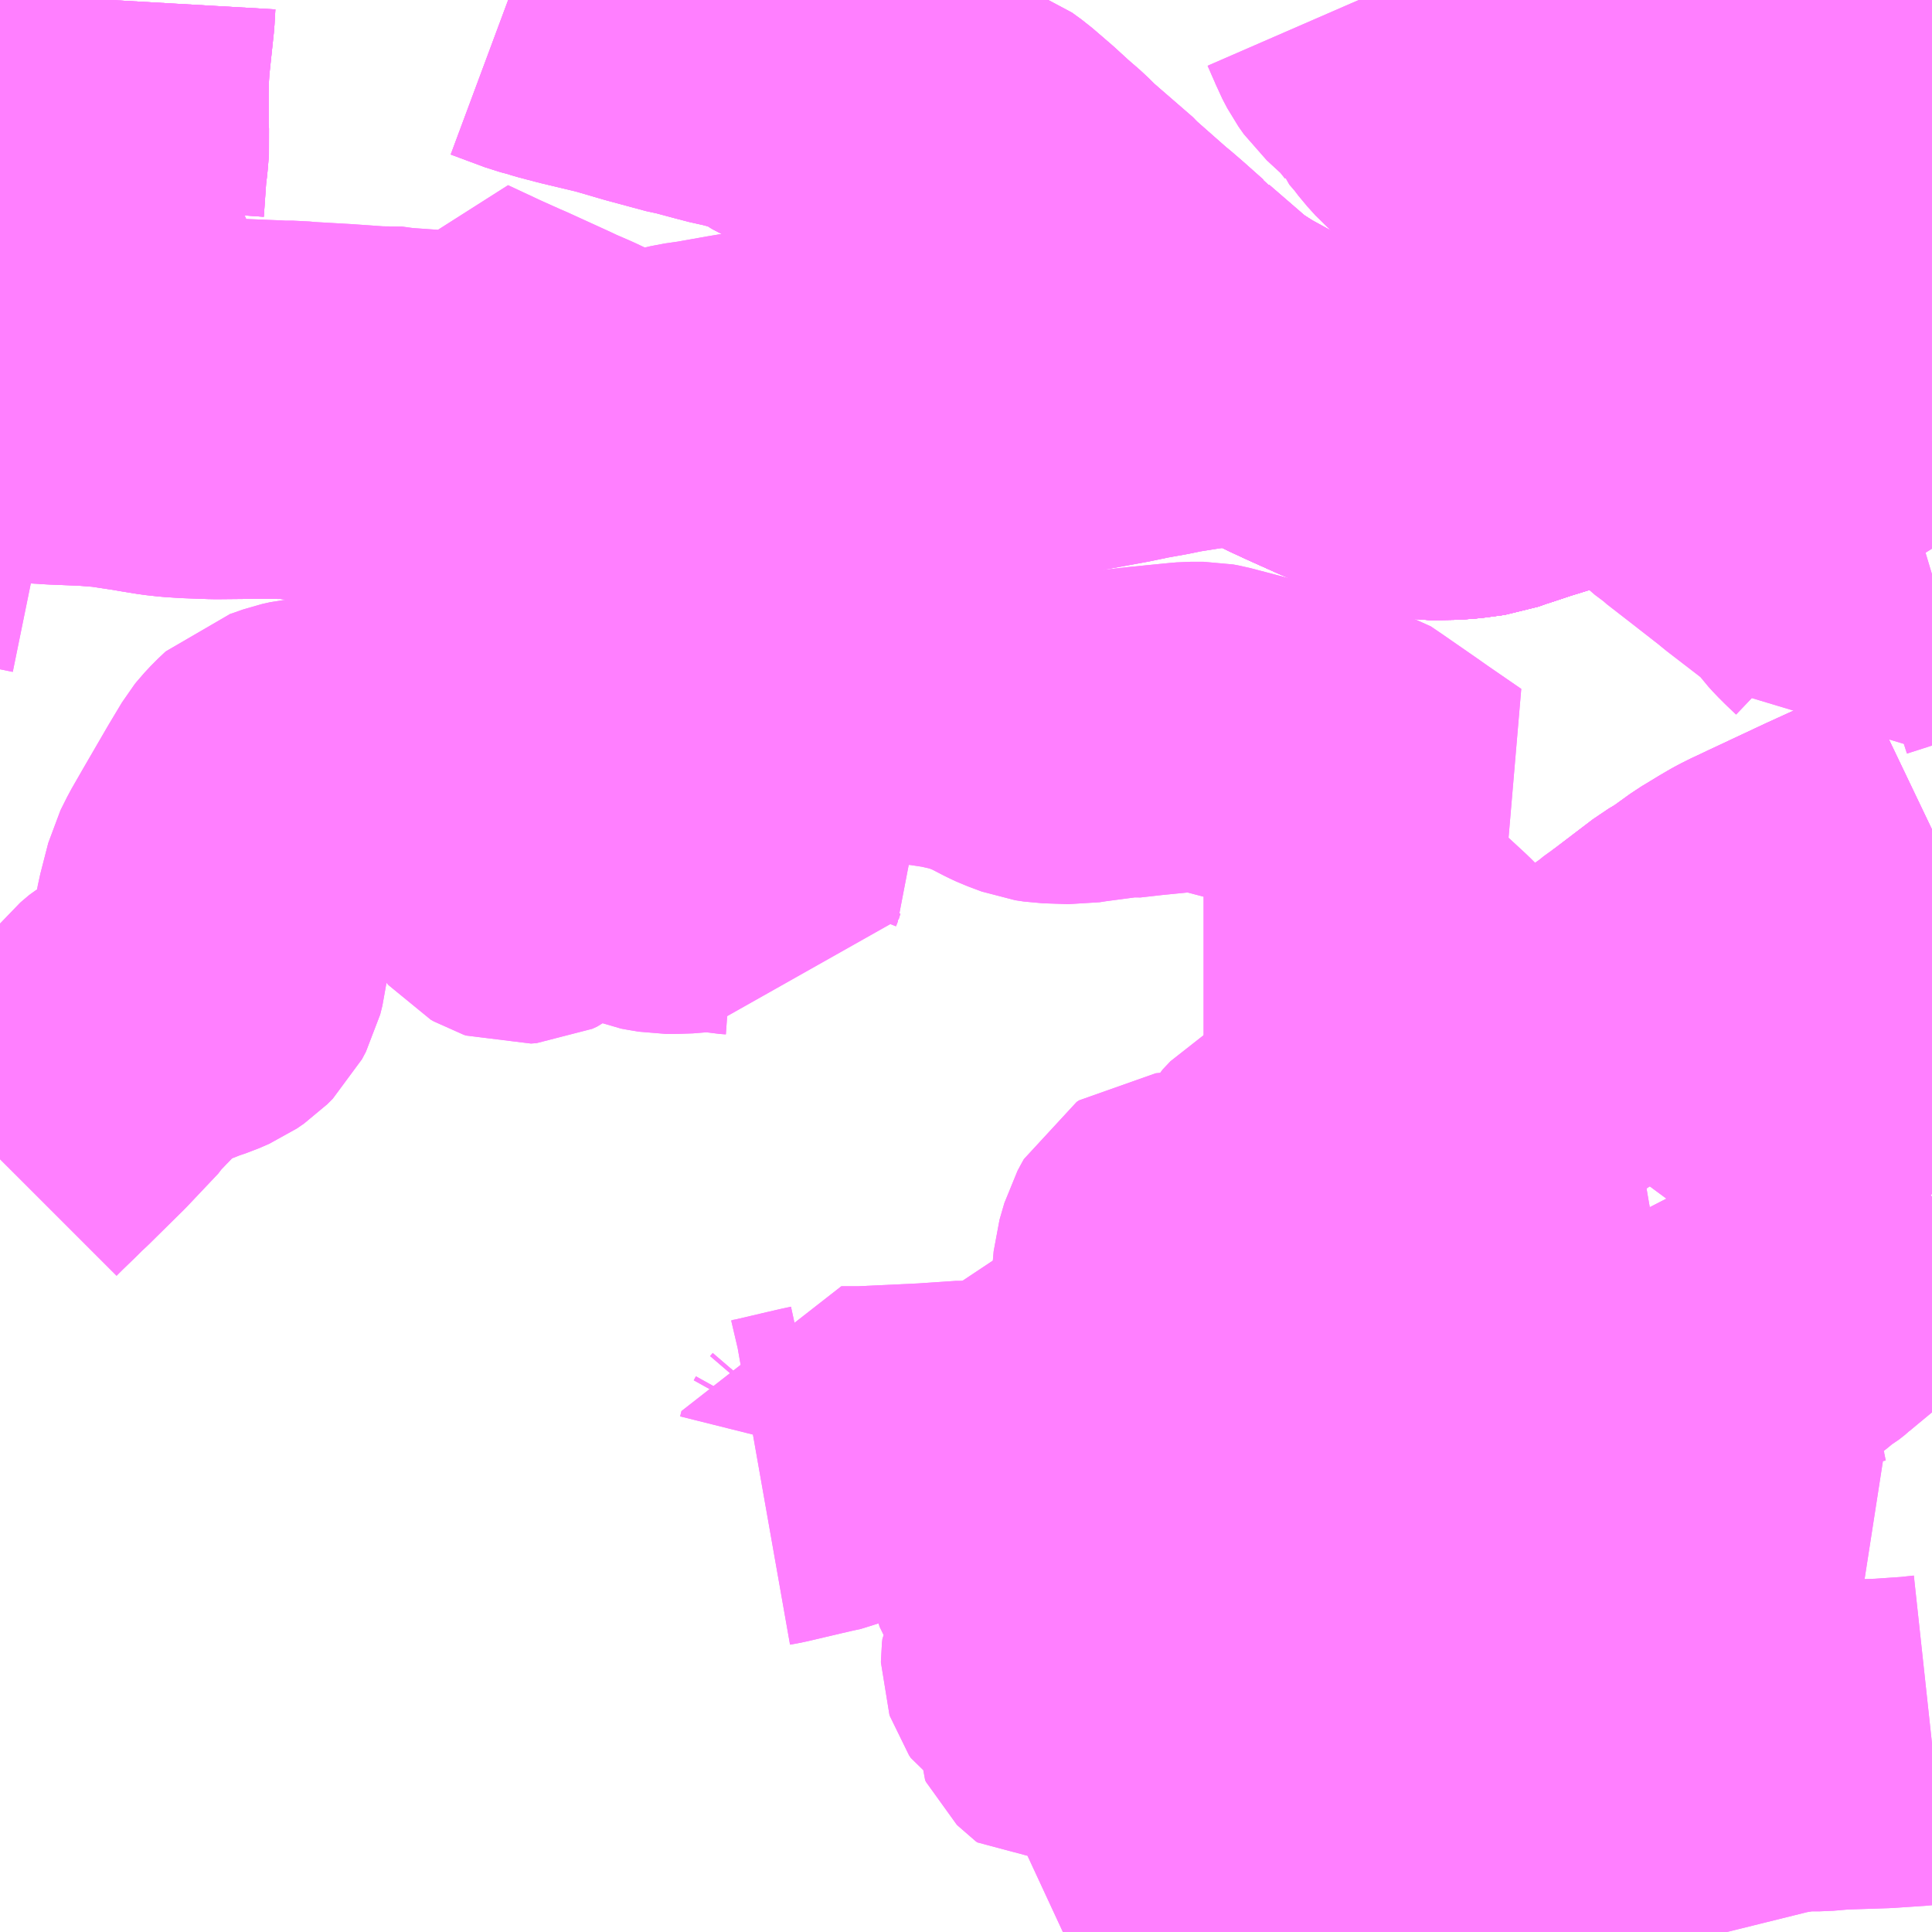 <?xml version="1.0" encoding="UTF-8"?>
<svg  xmlns="http://www.w3.org/2000/svg" xmlns:xlink="http://www.w3.org/1999/xlink" xmlns:go="http://purl.org/svgmap/profile" property="N07_001,N07_002,N07_003,N07_004,N07_005,N07_006,N07_007" viewBox="13895.508 -3634.277 4.395 4.395" go:dataArea="13895.5078125 -3634.27734375 4.39453125 4.39453125" >
<globalCoordinateSystem srsName="http://purl.org/crs/84" transform="matrix(100.0,0.0,0.0,-100.0,0.0,0.0)" />
<defs>
 <g id="p0" >
  <circle cx="0.0" cy="0.0" r="3" stroke="green" stroke-width="0.75" vector-effect="non-scaling-stroke" />
 </g>
</defs>
<g fill="none" fill-rule="evenodd" stroke="#FF00FF" stroke-width="0.75" opacity="0.5" vector-effect="non-scaling-stroke" stroke-linejoin="bevel" >
<path content="1,日本中央バス（株）,シルクライナー,5.0,5.0,5.0," xlink:title="1" d="M13899.902,-3633.475L13899.897,-3633.475L13899.845,-3633.475L13899.803,-3633.475L13899.754,-3633.475L13899.73,-3633.473L13899.682,-3633.475L13899.64,-3633.475L13899.531,-3633.473L13899.519,-3633.473L13899.508,-3633.473L13899.487,-3633.464L13899.454,-3633.456L13899.444,-3633.448L13899.407,-3633.434L13899.332,-3633.405L13899.318,-3633.4L13899.259,-3633.378L13899.239,-3633.371L13899.214,-3633.361L13899.193,-3633.355L13899.161,-3633.345L13899.146,-3633.339L13899.142,-3633.337L13899.127,-3633.331L13899.11,-3633.323L13899.093,-3633.318L13899.09,-3633.317L13899.08,-3633.314L13899.072,-3633.311L13899.068,-3633.31L13899.065,-3633.309L13899.061,-3633.308L13899.048,-3633.304L13898.967,-3633.279L13898.925,-3633.265L13898.906,-3633.259L13898.881,-3633.25L13898.837,-3633.244L13898.811,-3633.242L13898.757,-3633.241L13898.751,-3633.242L13898.709,-3633.254L13898.702,-3633.256L13898.622,-3633.29L13898.592,-3633.305L13898.57,-3633.314L13898.501,-3633.345L13898.46,-3633.364L13898.437,-3633.376L13898.403,-3633.391L13898.381,-3633.398L13898.359,-3633.402L13898.332,-3633.405L13898.278,-3633.406L13898.236,-3633.402L13898.192,-3633.395L13898.173,-3633.392L13898.139,-3633.385L13898.094,-3633.377L13898.051,-3633.368L13897.817,-3633.325L13897.807,-3633.324L13897.806,-3633.324L13897.798,-3633.322L13897.786,-3633.322L13897.751,-3633.315L13897.71,-3633.311L13897.647,-3633.307L13897.62,-3633.306L13897.57,-3633.303L13897.428,-3633.298L13897.396,-3633.292L13897.387,-3633.291L13897.305,-3633.287L13897.284,-3633.286L13897.265,-3633.284L13897.161,-3633.278L13897.157,-3633.278L13897.026,-3633.272L13896.973,-3633.267L13896.962,-3633.266L13896.758,-3633.256L13896.687,-3633.257L13896.64,-3633.254L13896.575,-3633.254L13896.552,-3633.249L13896.549,-3633.249L13896.532,-3633.251L13896.51,-3633.252L13896.49,-3633.253L13896.421,-3633.254L13896.37,-3633.258L13896.31,-3633.267L13896.251,-3633.277L13896.212,-3633.284L13896.173,-3633.289L13896.11,-3633.29L13896.008,-3633.289L13895.995,-3633.289L13895.939,-3633.291L13895.908,-3633.293L13895.881,-3633.296L13895.875,-3633.297L13895.844,-3633.302L13895.827,-3633.305L13895.794,-3633.31L13895.761,-3633.315L13895.71,-3633.319L13895.636,-3633.322L13895.617,-3633.323L13895.614,-3633.323L13895.594,-3633.325L13895.589,-3633.325L13895.563,-3633.329L13895.508,-3633.337"/>
<path content="1,群馬バス（株）,003,9.5,3.5,3.5," xlink:title="1" d="M13899.902,-3633.973L13899.902,-3633.973L13899.891,-3633.977L13899.881,-3633.98L13899.87,-3633.982L13899.819,-3633.998L13899.805,-3634.002L13899.79,-3634.007L13899.767,-3634.013L13899.748,-3634.018L13899.738,-3634.021L13899.727,-3634.019L13899.682,-3634.03L13899.654,-3634.034L13899.525,-3634.07L13899.469,-3634.087L13899.297,-3634.138L13899.25,-3634.152L13899.226,-3634.159L13899.21,-3634.164L13899.177,-3634.175L13899.16,-3634.179L13899.003,-3634.223L13898.896,-3634.257L13898.852,-3634.27L13898.829,-3634.277"/>
<path content="1,群馬バス（株）,004,1.0,0.0,0.0," xlink:title="1" d="M13899.902,-3633.973L13899.902,-3633.973L13899.891,-3633.977L13899.881,-3633.98L13899.87,-3633.982L13899.819,-3633.998L13899.805,-3634.002L13899.79,-3634.007L13899.767,-3634.013L13899.748,-3634.018L13899.738,-3634.021L13899.727,-3634.019L13899.682,-3634.03L13899.654,-3634.034L13899.525,-3634.07L13899.469,-3634.087L13899.297,-3634.138L13899.25,-3634.152L13899.226,-3634.159L13899.21,-3634.164L13899.177,-3634.175L13899.16,-3634.179L13899.003,-3634.223L13898.896,-3634.257L13898.852,-3634.27L13898.829,-3634.277"/>
<path content="1,群馬バス（株）,014,11.5,5.5,5.5," xlink:title="1" d="M13899.902,-3633.973L13899.902,-3633.973L13899.891,-3633.977L13899.881,-3633.98L13899.87,-3633.982L13899.819,-3633.998L13899.805,-3634.002L13899.79,-3634.007L13899.767,-3634.013L13899.748,-3634.018L13899.738,-3634.021L13899.727,-3634.019L13899.682,-3634.03L13899.654,-3634.034L13899.525,-3634.07L13899.469,-3634.087L13899.297,-3634.138L13899.25,-3634.152L13899.226,-3634.159L13899.21,-3634.164L13899.177,-3634.175L13899.16,-3634.179L13899.003,-3634.223L13898.896,-3634.257L13898.852,-3634.27L13898.829,-3634.277"/>
<path content="1,群馬バス（株）,015,9.0,8.5,8.5," xlink:title="1" d="M13899.902,-3633.973L13899.902,-3633.973L13899.891,-3633.977L13899.881,-3633.98L13899.87,-3633.982L13899.819,-3633.998L13899.805,-3634.002L13899.79,-3634.007L13899.767,-3634.013L13899.748,-3634.018L13899.738,-3634.021L13899.727,-3634.019L13899.682,-3634.03L13899.654,-3634.034L13899.525,-3634.07L13899.469,-3634.087L13899.297,-3634.138L13899.25,-3634.152L13899.226,-3634.159L13899.21,-3634.164L13899.177,-3634.175L13899.16,-3634.179L13899.003,-3634.223L13898.896,-3634.257L13898.852,-3634.27L13898.829,-3634.277"/>
<path content="1,群馬バス（株）,016,20.0,15.0,15.0," xlink:title="1" d="M13899.902,-3633.475L13899.897,-3633.475L13899.845,-3633.475L13899.803,-3633.475L13899.754,-3633.475L13899.73,-3633.473L13899.682,-3633.475L13899.64,-3633.475L13899.531,-3633.473L13899.519,-3633.473L13899.508,-3633.473L13899.487,-3633.464L13899.454,-3633.456L13899.444,-3633.448L13899.407,-3633.434L13899.332,-3633.405L13899.318,-3633.4L13899.259,-3633.378L13899.239,-3633.371L13899.214,-3633.361L13899.193,-3633.355L13899.161,-3633.345L13899.146,-3633.339L13899.142,-3633.337L13899.127,-3633.331L13899.11,-3633.323L13899.093,-3633.318L13899.09,-3633.317L13899.08,-3633.314L13899.072,-3633.311L13899.068,-3633.31L13899.065,-3633.309L13899.061,-3633.308L13899.048,-3633.304L13898.967,-3633.279L13898.925,-3633.265L13898.906,-3633.259L13898.881,-3633.25L13898.837,-3633.244L13898.811,-3633.242L13898.757,-3633.241L13898.751,-3633.242L13898.709,-3633.254L13898.702,-3633.256L13898.622,-3633.29L13898.592,-3633.305L13898.57,-3633.314L13898.501,-3633.345L13898.46,-3633.364L13898.437,-3633.376L13898.411,-3633.392L13898.364,-3633.419L13898.302,-3633.453L13898.266,-3633.476L13898.246,-3633.49L13898.15,-3633.573L13898.144,-3633.58L13898.133,-3633.588L13898.124,-3633.596L13898.088,-3633.628L13898.066,-3633.647L13898.056,-3633.655L13897.98,-3633.722L13897.976,-3633.727L13897.878,-3633.812L13897.856,-3633.834L13897.826,-3633.86L13897.791,-3633.892L13897.748,-3633.929L13897.726,-3633.945L13897.704,-3633.953L13897.694,-3633.956L13897.673,-3633.961L13897.665,-3633.964L13897.622,-3633.973L13897.574,-3633.983L13897.543,-3633.987L13897.511,-3633.994L13897.496,-3634L13897.483,-3634.005L13897.444,-3634.022L13897.369,-3634.056L13897.322,-3634.077L13897.317,-3634.08L13897.301,-3634.091L13897.277,-3634.104L13897.253,-3634.114L13897.209,-3634.126L13897.186,-3634.132L13897.17,-3634.135L13897.143,-3634.142L13897.087,-3634.157L13897.075,-3634.159L13896.986,-3634.183L13896.914,-3634.204L13896.826,-3634.225L13896.784,-3634.236L13896.765,-3634.242L13896.742,-3634.248L13896.664,-3634.277"/>
<path content="1,群馬バス（株）,017,3.5,2.5,2.5," xlink:title="1" d="M13896.664,-3634.277L13896.742,-3634.248L13896.765,-3634.242L13896.784,-3634.236L13896.826,-3634.225L13896.914,-3634.204L13896.986,-3634.183L13897.075,-3634.159L13897.087,-3634.157L13897.143,-3634.142L13897.17,-3634.135L13897.186,-3634.132L13897.209,-3634.126L13897.253,-3634.114L13897.277,-3634.104L13897.301,-3634.091L13897.317,-3634.08L13897.322,-3634.077L13897.369,-3634.056L13897.444,-3634.022L13897.483,-3634.005L13897.496,-3634L13897.511,-3633.994L13897.543,-3633.987L13897.574,-3633.983L13897.622,-3633.973L13897.665,-3633.964L13897.673,-3633.961L13897.694,-3633.956L13897.704,-3633.953L13897.726,-3633.945L13897.748,-3633.929L13897.791,-3633.892L13897.826,-3633.86L13897.856,-3633.834L13897.878,-3633.812L13897.976,-3633.727L13897.98,-3633.722L13898.056,-3633.655L13898.066,-3633.647L13898.088,-3633.628L13898.124,-3633.596L13898.133,-3633.588L13898.144,-3633.58L13898.15,-3633.573L13898.246,-3633.49L13898.266,-3633.476L13898.302,-3633.453L13898.364,-3633.419L13898.411,-3633.392L13898.437,-3633.376L13898.46,-3633.364L13898.501,-3633.345L13898.57,-3633.314L13898.592,-3633.305L13898.622,-3633.29L13898.702,-3633.256L13898.709,-3633.254L13898.751,-3633.242L13898.757,-3633.241L13898.811,-3633.242L13898.837,-3633.244L13898.881,-3633.25L13898.906,-3633.259L13898.925,-3633.265L13898.967,-3633.279L13899.048,-3633.304L13899.061,-3633.308L13899.065,-3633.309L13899.068,-3633.31L13899.072,-3633.311L13899.08,-3633.314L13899.09,-3633.317L13899.093,-3633.318L13899.11,-3633.323L13899.127,-3633.331L13899.142,-3633.337L13899.146,-3633.339L13899.161,-3633.345L13899.193,-3633.355L13899.214,-3633.361L13899.239,-3633.371L13899.259,-3633.378L13899.318,-3633.4L13899.332,-3633.405L13899.407,-3633.434L13899.444,-3633.448L13899.454,-3633.456L13899.487,-3633.464L13899.508,-3633.473L13899.519,-3633.473L13899.531,-3633.473L13899.64,-3633.475L13899.682,-3633.475L13899.73,-3633.473L13899.754,-3633.475L13899.803,-3633.475L13899.845,-3633.475L13899.897,-3633.475L13899.902,-3633.475"/>
<path content="1,群馬バス（株）,018,0.5,0.0,0.0," xlink:title="1" d="M13896.664,-3634.277L13896.742,-3634.248L13896.765,-3634.242L13896.784,-3634.236L13896.826,-3634.225L13896.914,-3634.204L13896.986,-3634.183L13897.075,-3634.159L13897.087,-3634.157L13897.143,-3634.142L13897.17,-3634.135L13897.186,-3634.132L13897.209,-3634.126L13897.253,-3634.114L13897.277,-3634.104L13897.301,-3634.091L13897.317,-3634.08L13897.322,-3634.077L13897.369,-3634.056L13897.444,-3634.022L13897.483,-3634.005L13897.496,-3634L13897.511,-3633.994L13897.543,-3633.987L13897.574,-3633.983L13897.622,-3633.973L13897.665,-3633.964L13897.673,-3633.961L13897.694,-3633.956L13897.704,-3633.953L13897.726,-3633.945L13897.748,-3633.929L13897.791,-3633.892L13897.826,-3633.86L13897.856,-3633.834L13897.878,-3633.812L13897.976,-3633.727L13897.98,-3633.722L13898.056,-3633.655L13898.066,-3633.647L13898.088,-3633.628L13898.124,-3633.596L13898.133,-3633.588L13898.144,-3633.58L13898.15,-3633.573L13898.246,-3633.49L13898.266,-3633.476L13898.302,-3633.453L13898.364,-3633.419L13898.411,-3633.392L13898.437,-3633.376L13898.46,-3633.364L13898.501,-3633.345L13898.57,-3633.314L13898.592,-3633.305L13898.622,-3633.29L13898.702,-3633.256L13898.709,-3633.254L13898.751,-3633.242L13898.757,-3633.241L13898.811,-3633.242L13898.837,-3633.244L13898.881,-3633.25L13898.906,-3633.259L13898.925,-3633.265L13898.967,-3633.279L13899.048,-3633.304L13899.061,-3633.308L13899.065,-3633.309L13899.068,-3633.31L13899.072,-3633.311L13899.08,-3633.314L13899.09,-3633.317L13899.093,-3633.318L13899.11,-3633.323L13899.127,-3633.331L13899.142,-3633.337L13899.146,-3633.339L13899.161,-3633.345L13899.193,-3633.355L13899.214,-3633.361L13899.239,-3633.371L13899.259,-3633.378L13899.318,-3633.4L13899.332,-3633.405L13899.407,-3633.434L13899.444,-3633.448L13899.454,-3633.456L13899.487,-3633.464L13899.508,-3633.473L13899.519,-3633.473L13899.531,-3633.473L13899.64,-3633.475L13899.682,-3633.475L13899.73,-3633.473L13899.754,-3633.475L13899.803,-3633.475L13899.845,-3633.475L13899.897,-3633.475L13899.902,-3633.475"/>
<path content="1,群馬バス（株）,019,5.0,5.0,4.0," xlink:title="1" d="M13899.902,-3633.475L13899.897,-3633.475L13899.845,-3633.475L13899.803,-3633.475L13899.754,-3633.475L13899.73,-3633.473L13899.682,-3633.475L13899.64,-3633.475L13899.531,-3633.473L13899.519,-3633.473L13899.508,-3633.473L13899.487,-3633.464L13899.454,-3633.456L13899.444,-3633.448L13899.407,-3633.434L13899.332,-3633.405L13899.318,-3633.4L13899.259,-3633.378L13899.239,-3633.371L13899.214,-3633.361L13899.193,-3633.355L13899.161,-3633.345L13899.146,-3633.339L13899.142,-3633.337L13899.127,-3633.331L13899.11,-3633.323L13899.093,-3633.318L13899.09,-3633.317L13899.08,-3633.314L13899.072,-3633.311L13899.068,-3633.31L13899.065,-3633.309L13899.061,-3633.308L13899.048,-3633.304L13898.967,-3633.279L13898.925,-3633.265L13898.906,-3633.259L13898.881,-3633.25L13898.837,-3633.244L13898.811,-3633.242L13898.757,-3633.241L13898.751,-3633.242L13898.709,-3633.254L13898.702,-3633.256L13898.622,-3633.29L13898.592,-3633.305L13898.57,-3633.314L13898.501,-3633.345L13898.46,-3633.364L13898.437,-3633.376L13898.403,-3633.391L13898.381,-3633.398L13898.359,-3633.402L13898.332,-3633.405L13898.278,-3633.406L13898.236,-3633.402L13898.192,-3633.395L13898.173,-3633.392L13898.139,-3633.385L13898.094,-3633.377L13898.051,-3633.368L13897.817,-3633.325L13897.807,-3633.324L13897.806,-3633.324L13897.798,-3633.322L13897.786,-3633.322L13897.751,-3633.315L13897.71,-3633.311L13897.647,-3633.307L13897.62,-3633.306L13897.57,-3633.303L13897.428,-3633.298L13897.396,-3633.292L13897.387,-3633.291L13897.305,-3633.287L13897.284,-3633.286L13897.265,-3633.284L13897.161,-3633.278L13897.157,-3633.278L13897.026,-3633.272L13896.973,-3633.267L13896.962,-3633.266L13896.758,-3633.256L13896.687,-3633.257L13896.64,-3633.254L13896.575,-3633.254L13896.552,-3633.249L13896.549,-3633.249L13896.532,-3633.251L13896.51,-3633.252L13896.49,-3633.253L13896.421,-3633.254L13896.37,-3633.258L13896.31,-3633.267L13896.251,-3633.277L13896.212,-3633.284L13896.173,-3633.289L13896.11,-3633.29L13896.008,-3633.289L13895.995,-3633.289L13895.939,-3633.291L13895.908,-3633.293L13895.881,-3633.296L13895.875,-3633.297L13895.844,-3633.302L13895.827,-3633.305L13895.794,-3633.31L13895.761,-3633.315L13895.71,-3633.319L13895.636,-3633.322L13895.617,-3633.323L13895.614,-3633.323L13895.594,-3633.325L13895.589,-3633.325L13895.563,-3633.329L13895.508,-3633.337"/>
<path content="3,安中市,高崎駅-松井田支所,6.0,6.0,4.0," xlink:title="3" d="M13899.902,-3633.475L13899.897,-3633.475L13899.845,-3633.475L13899.803,-3633.475L13899.754,-3633.475L13899.73,-3633.473L13899.682,-3633.475L13899.64,-3633.475L13899.531,-3633.473L13899.519,-3633.473L13899.508,-3633.473L13899.487,-3633.464L13899.454,-3633.456L13899.444,-3633.448L13899.407,-3633.434L13899.332,-3633.405L13899.318,-3633.4L13899.259,-3633.378L13899.239,-3633.371L13899.214,-3633.361L13899.193,-3633.355L13899.161,-3633.345L13899.146,-3633.339L13899.142,-3633.337L13899.127,-3633.331L13899.11,-3633.323L13899.093,-3633.318L13899.09,-3633.317L13899.08,-3633.314L13899.072,-3633.311L13899.068,-3633.31L13899.065,-3633.309L13899.061,-3633.308L13899.048,-3633.304L13898.967,-3633.279L13898.925,-3633.265L13898.906,-3633.259L13898.881,-3633.25L13898.837,-3633.244L13898.811,-3633.242L13898.757,-3633.241L13898.751,-3633.242L13898.709,-3633.254L13898.702,-3633.256L13898.622,-3633.29L13898.592,-3633.305L13898.57,-3633.314L13898.501,-3633.345L13898.46,-3633.364L13898.437,-3633.376L13898.403,-3633.391L13898.381,-3633.398L13898.359,-3633.402L13898.332,-3633.405L13898.278,-3633.406L13898.236,-3633.402L13898.192,-3633.395L13898.173,-3633.392L13898.139,-3633.385L13898.094,-3633.377L13898.051,-3633.368L13897.817,-3633.325L13897.807,-3633.324L13897.806,-3633.324L13897.798,-3633.322L13897.786,-3633.322L13897.751,-3633.315L13897.71,-3633.311L13897.647,-3633.307L13897.62,-3633.306L13897.57,-3633.303L13897.428,-3633.298L13897.396,-3633.292L13897.387,-3633.291L13897.305,-3633.287L13897.284,-3633.286L13897.265,-3633.284L13897.161,-3633.278L13897.157,-3633.278L13897.026,-3633.272L13896.973,-3633.267L13896.962,-3633.266L13896.758,-3633.256L13896.687,-3633.257L13896.64,-3633.254L13896.575,-3633.254L13896.552,-3633.249L13896.549,-3633.249L13896.532,-3633.251L13896.51,-3633.252L13896.49,-3633.253L13896.421,-3633.254L13896.37,-3633.258L13896.31,-3633.267L13896.251,-3633.277L13896.212,-3633.284L13896.173,-3633.289L13896.11,-3633.29L13896.008,-3633.289L13895.995,-3633.289L13895.939,-3633.291L13895.908,-3633.293L13895.881,-3633.296L13895.875,-3633.297L13895.844,-3633.302L13895.827,-3633.305L13895.794,-3633.31L13895.761,-3633.315L13895.71,-3633.319L13895.636,-3633.322L13895.617,-3633.323L13895.614,-3633.323L13895.594,-3633.325L13895.589,-3633.325L13895.563,-3633.329L13895.508,-3633.337"/>
<path content="3,高崎市,少林山線　系1　乗附先回り,10.0,8.0,8.0," xlink:title="3" d="M13898.246,-3632.214L13898.268,-3632.214L13898.29,-3632.217L13898.3,-3632.218L13898.334,-3632.225L13898.344,-3632.227L13898.351,-3632.228L13898.375,-3632.232L13898.406,-3632.233L13898.443,-3632.234L13898.447,-3632.237L13898.502,-3632.265"/>
<path content="3,高崎市,少林山線　系1　乗附先回り,10.0,8.0,8.0," xlink:title="3" d="M13899.902,-3632.974L13899.882,-3632.968L13899.876,-3632.965L13899.855,-3632.959L13899.832,-3632.952L13899.815,-3632.947L13899.779,-3632.935L13899.732,-3632.92L13899.721,-3632.915L13899.716,-3632.923L13899.695,-3632.943L13899.682,-3632.956L13899.672,-3632.967L13899.651,-3632.995L13899.639,-3633.007L13899.605,-3633.034L13899.527,-3633.094L13899.519,-3633.101L13899.442,-3633.161L13899.393,-3633.199L13899.389,-3633.203L13899.361,-3633.224L13899.345,-3633.24L13899.259,-3633.305L13899.232,-3633.324L13899.225,-3633.331L13899.193,-3633.355L13899.161,-3633.345L13899.146,-3633.339L13899.142,-3633.337L13899.127,-3633.331L13899.11,-3633.323L13899.093,-3633.318L13899.09,-3633.317L13899.08,-3633.314L13899.072,-3633.311L13899.068,-3633.31L13899.065,-3633.309L13899.061,-3633.308L13899.048,-3633.304L13898.967,-3633.279L13898.925,-3633.265L13898.906,-3633.259L13898.881,-3633.25L13898.837,-3633.244L13898.811,-3633.242L13898.757,-3633.241L13898.751,-3633.242L13898.709,-3633.254L13898.702,-3633.256L13898.622,-3633.29L13898.592,-3633.305L13898.57,-3633.314L13898.501,-3633.345L13898.46,-3633.364L13898.437,-3633.376L13898.411,-3633.392L13898.364,-3633.419L13898.302,-3633.453L13898.266,-3633.476L13898.246,-3633.49L13898.165,-3633.486L13898.121,-3633.481L13898.096,-3633.476L13898.073,-3633.472L13898.037,-3633.463L13898.034,-3633.462L13897.976,-3633.444L13897.911,-3633.423L13897.882,-3633.418L13897.847,-3633.416L13897.814,-3633.415L13897.798,-3633.415L13897.671,-3633.411L13897.654,-3633.41L13897.651,-3633.41L13897.45,-3633.402L13897.435,-3633.402L13897.38,-3633.398L13897.364,-3633.397L13897.333,-3633.392L13897.328,-3633.392L13897.26,-3633.383L13897.182,-3633.37L13897.109,-3633.357L13897.074,-3633.352L13897.04,-3633.344L13896.985,-3633.332L13896.935,-3633.32L13896.921,-3633.327L13896.827,-3633.369L13896.793,-3633.385L13896.756,-3633.401L13896.737,-3633.41L13896.645,-3633.452L13896.631,-3633.458L13896.582,-3633.48L13896.505,-3633.516L13896.505,-3633.507L13896.509,-3633.385L13896.508,-3633.378L13896.409,-3633.385L13896.372,-3633.39L13896.354,-3633.388L13896.326,-3633.39L13896.283,-3633.393L13896.195,-3633.398L13896.175,-3633.4L13896.144,-3633.4L13896.131,-3633.401L13896.032,-3633.405L13895.974,-3633.405L13895.846,-3633.401L13895.84,-3633.407L13895.817,-3633.455L13895.796,-3633.474L13895.794,-3633.502L13895.764,-3633.52L13895.747,-3633.527L13895.734,-3633.537L13895.728,-3633.546L13895.727,-3633.565L13895.725,-3633.603L13895.725,-3633.615L13895.722,-3633.635L13895.718,-3633.647L13895.71,-3633.662L13895.705,-3633.668L13895.688,-3633.686L13895.683,-3633.693L13895.678,-3633.712L13895.526,-3633.709L13895.531,-3633.754L13895.533,-3633.777L13895.535,-3633.792L13895.535,-3633.801L13895.534,-3633.807L13895.546,-3633.809L13895.654,-3633.81L13895.734,-3633.81"/>
<path content="3,高崎市,少林山線　系1　乗附先回り,10.0,8.0,8.0," xlink:title="3" d="M13898.502,-3632.265L13898.526,-3632.279L13898.54,-3632.286L13898.579,-3632.307L13898.595,-3632.315L13898.636,-3632.338L13898.674,-3632.358L13898.743,-3632.395L13898.756,-3632.401L13898.679,-3632.454L13898.652,-3632.473L13898.577,-3632.525L13898.552,-3632.542L13898.54,-3632.545L13898.506,-3632.556L13898.424,-3632.578L13898.418,-3632.58L13898.337,-3632.601L13898.257,-3632.622L13898.246,-3632.624L13898.23,-3632.624L13898.216,-3632.624L13898.204,-3632.623L13898.113,-3632.614L13898.06,-3632.608L13898.053,-3632.609L13897.97,-3632.598L13897.951,-3632.595L13897.893,-3632.597L13897.873,-3632.6L13897.841,-3632.612L13897.828,-3632.618L13897.801,-3632.632L13897.788,-3632.639L13897.758,-3632.651L13897.756,-3632.652L13897.728,-3632.662L13897.71,-3632.666L13897.675,-3632.674L13897.629,-3632.681L13897.611,-3632.683L13897.564,-3632.686L13897.479,-3632.692L13897.445,-3632.695L13897.4,-3632.701L13897.371,-3632.709L13897.339,-3632.724L13897.277,-3632.762L13897.213,-3632.803L13897.197,-3632.811L13897.168,-3632.821L13897.065,-3632.852L13896.942,-3632.89L13896.919,-3632.897L13896.917,-3632.888L13896.909,-3632.865L13896.905,-3632.838L13896.907,-3632.819L13896.912,-3632.804L13896.92,-3632.787L13896.938,-3632.755L13896.942,-3632.751L13896.996,-3632.697L13897.112,-3632.586L13897.125,-3632.579L13897.138,-3632.576L13897.196,-3632.575L13897.215,-3632.573L13897.227,-3632.569L13897.241,-3632.56L13897.248,-3632.551L13897.25,-3632.546L13897.25,-3632.537L13897.247,-3632.528L13897.236,-3632.515L13897.208,-3632.493L13897.193,-3632.485L13897.152,-3632.471L13897.125,-3632.461L13897.112,-3632.452L13897.102,-3632.436L13897.103,-3632.423L13897.112,-3632.406L13897.118,-3632.4L13897.127,-3632.393L13897.147,-3632.381L13897.166,-3632.371L13897.19,-3632.355L13897.198,-3632.346L13897.202,-3632.336L13897.202,-3632.319L13897.198,-3632.309L13897.194,-3632.296L13897.186,-3632.298L13897.172,-3632.299L13897.144,-3632.304L13897.095,-3632.304L13897.072,-3632.301L13897.041,-3632.3L13897.023,-3632.3L13896.999,-3632.304L13896.988,-3632.306L13896.932,-3632.329L13896.88,-3632.349L13896.869,-3632.353L13896.86,-3632.357L13896.825,-3632.358L13896.806,-3632.352L13896.792,-3632.344L13896.749,-3632.313L13896.711,-3632.283L13896.7,-3632.278L13896.687,-3632.277L13896.684,-3632.278L13896.681,-3632.279L13896.674,-3632.283L13896.667,-3632.291L13896.663,-3632.297L13896.663,-3632.318L13896.665,-3632.349L13896.671,-3632.375L13896.676,-3632.386L13896.683,-3632.393L13896.693,-3632.399L13896.716,-3632.411L13896.738,-3632.424L13896.741,-3632.429L13896.741,-3632.44L13896.739,-3632.46L13896.734,-3632.471L13896.731,-3632.478L13896.72,-3632.486L13896.707,-3632.494L13896.676,-3632.508L13896.652,-3632.515L13896.58,-3632.534L13896.533,-3632.545L13896.515,-3632.549L13896.472,-3632.55L13896.364,-3632.546L13896.339,-3632.547L13896.235,-3632.544L13896.204,-3632.541L13896.186,-3632.537L13896.155,-3632.526L13896.142,-3632.522L13896.125,-3632.506L13896.111,-3632.491L13896.107,-3632.486L13896.077,-3632.436L13896.023,-3632.343L13895.996,-3632.296L13895.981,-3632.266L13895.963,-3632.196L13895.961,-3632.185L13895.961,-3632.173L13895.966,-3632.161L13895.974,-3632.149L13895.984,-3632.139L13896.001,-3632.124L13896.012,-3632.112L13896.016,-3632.098L13896.014,-3632.08L13896.009,-3632.06L13896,-3632.043L13895.987,-3632.03L13895.971,-3632.019L13895.948,-3632.009L13895.924,-3632.001L13895.904,-3631.993L13895.874,-3631.982L13895.847,-3631.971L13895.837,-3631.967L13895.817,-3631.955L13895.797,-3631.938L13895.782,-3631.919L13895.78,-3631.917L13895.76,-3631.896L13895.755,-3631.891L13895.735,-3631.87L13895.732,-3631.865L13895.662,-3631.791L13895.583,-3631.713L13895.572,-3631.703L13895.566,-3631.697L13895.554,-3631.685L13895.524,-3631.656L13895.508,-3631.64"/>
<path content="3,高崎市,少林山線　系1　乗附先回り,10.0,8.0,8.0," xlink:title="3" d="M13899.902,-3632.392L13899.879,-3632.381L13899.682,-3632.291L13899.554,-3632.231L13899.531,-3632.22L13899.524,-3632.217L13899.516,-3632.213L13899.5,-3632.205L13899.491,-3632.2L13899.474,-3632.19L13899.451,-3632.176L13899.436,-3632.167L13899.386,-3632.131L13899.359,-3632.115L13899.267,-3632.045L13899.256,-3632.038L13899.235,-3632.021L13899.189,-3631.989L13899.163,-3631.97L13899.156,-3631.965L13899.083,-3631.911L13899.077,-3631.907L13899.065,-3631.898L13899.005,-3631.859L13898.986,-3631.841L13898.967,-3631.828L13898.922,-3631.872L13898.917,-3631.876L13898.871,-3631.92L13898.818,-3631.97L13898.812,-3631.976L13898.744,-3632.04L13898.724,-3632.06L13898.645,-3632.133L13898.634,-3632.145L13898.616,-3632.161L13898.513,-3632.26L13898.502,-3632.265"/>
<path content="3,高崎市,少林山線　系1　乗附先回り,10.0,8.0,8.0," xlink:title="3" d="M13895.508,-3633.138L13895.513,-3633.137L13895.533,-3633.133L13895.563,-3633.126L13895.612,-3633.116"/>
<path content="3,高崎市,少林山線　系1　乗附先回り,10.0,8.0,8.0," xlink:title="3" d="M13895.734,-3633.81L13895.738,-3633.788"/>
<path content="3,高崎市,少林山線　系1　乗附先回り,10.0,8.0,8.0," xlink:title="3" d="M13895.734,-3633.81L13895.74,-3633.896L13895.743,-3633.92L13895.744,-3633.931L13895.746,-3633.956L13895.744,-3633.982L13895.744,-3634.009L13895.744,-3634.069L13895.745,-3634.104L13895.745,-3634.107L13895.747,-3634.139L13895.758,-3634.242L13895.76,-3634.277"/>
<path content="3,高崎市,少林山線　系2　豊岡先回り,10.0,8.0,8.0," xlink:title="3" d="M13898.502,-3632.265L13898.447,-3632.237L13898.443,-3632.234L13898.406,-3632.233L13898.375,-3632.232L13898.351,-3632.228L13898.344,-3632.227L13898.334,-3632.225L13898.3,-3632.218L13898.29,-3632.217L13898.268,-3632.214L13898.246,-3632.214"/>
<path content="3,高崎市,少林山線　系2　豊岡先回り,10.0,8.0,8.0," xlink:title="3" d="M13898.502,-3632.265L13898.513,-3632.26L13898.616,-3632.161L13898.634,-3632.145L13898.645,-3632.133L13898.724,-3632.06L13898.744,-3632.04L13898.812,-3631.976L13898.818,-3631.97L13898.871,-3631.92L13898.917,-3631.876L13898.922,-3631.872L13898.967,-3631.828L13898.986,-3631.841L13899.005,-3631.859L13899.065,-3631.898L13899.077,-3631.907L13899.083,-3631.911L13899.156,-3631.965L13899.163,-3631.97L13899.189,-3631.989L13899.235,-3632.021L13899.256,-3632.038L13899.267,-3632.045L13899.359,-3632.115L13899.386,-3632.131L13899.436,-3632.167L13899.451,-3632.176L13899.474,-3632.19L13899.491,-3632.2L13899.5,-3632.205L13899.516,-3632.213L13899.524,-3632.217L13899.531,-3632.22L13899.554,-3632.231L13899.682,-3632.291L13899.879,-3632.381L13899.902,-3632.392"/>
<path content="3,高崎市,少林山線　系2　豊岡先回り,10.0,8.0,8.0," xlink:title="3" d="M13899.902,-3632.974L13899.882,-3632.968L13899.876,-3632.965L13899.855,-3632.959L13899.832,-3632.952L13899.815,-3632.947L13899.779,-3632.935L13899.732,-3632.92L13899.721,-3632.915L13899.716,-3632.923L13899.695,-3632.943L13899.682,-3632.956L13899.672,-3632.967L13899.651,-3632.995L13899.639,-3633.007L13899.605,-3633.034L13899.527,-3633.094L13899.519,-3633.101L13899.442,-3633.161L13899.393,-3633.199L13899.389,-3633.203L13899.361,-3633.224L13899.345,-3633.24L13899.259,-3633.305L13899.232,-3633.324L13899.225,-3633.331L13899.193,-3633.355L13899.161,-3633.345L13899.146,-3633.339L13899.142,-3633.337L13899.127,-3633.331L13899.11,-3633.323L13899.093,-3633.318L13899.09,-3633.317L13899.08,-3633.314L13899.072,-3633.311L13899.068,-3633.31L13899.065,-3633.309L13899.061,-3633.308L13899.048,-3633.304L13898.967,-3633.279L13898.925,-3633.265L13898.906,-3633.259L13898.881,-3633.25L13898.837,-3633.244L13898.811,-3633.242L13898.757,-3633.241L13898.751,-3633.242L13898.709,-3633.254L13898.702,-3633.256L13898.622,-3633.29L13898.592,-3633.305L13898.57,-3633.314L13898.501,-3633.345L13898.46,-3633.364L13898.437,-3633.376L13898.411,-3633.392L13898.364,-3633.419L13898.302,-3633.453L13898.266,-3633.476L13898.246,-3633.49L13898.165,-3633.486L13898.121,-3633.481L13898.096,-3633.476L13898.073,-3633.472L13898.037,-3633.463L13898.034,-3633.462L13897.976,-3633.444L13897.911,-3633.423L13897.882,-3633.418L13897.847,-3633.416L13897.814,-3633.415L13897.798,-3633.415L13897.671,-3633.411L13897.654,-3633.41L13897.651,-3633.41L13897.45,-3633.402L13897.435,-3633.402L13897.38,-3633.398L13897.364,-3633.397L13897.333,-3633.392L13897.328,-3633.392L13897.26,-3633.383L13897.182,-3633.37L13897.109,-3633.357L13897.074,-3633.352L13897.04,-3633.344L13896.985,-3633.332L13896.935,-3633.32L13896.921,-3633.327L13896.827,-3633.369L13896.793,-3633.385L13896.756,-3633.401L13896.737,-3633.41L13896.645,-3633.452L13896.631,-3633.458L13896.582,-3633.48L13896.505,-3633.516L13896.505,-3633.507L13896.509,-3633.385L13896.508,-3633.378L13896.409,-3633.385L13896.372,-3633.39L13896.354,-3633.388L13896.326,-3633.39L13896.283,-3633.393L13896.195,-3633.398L13896.175,-3633.4L13896.144,-3633.4L13896.131,-3633.401L13896.032,-3633.405L13895.974,-3633.405L13895.846,-3633.401L13895.84,-3633.407L13895.817,-3633.455L13895.796,-3633.474L13895.794,-3633.502L13895.764,-3633.52L13895.747,-3633.527L13895.734,-3633.537L13895.728,-3633.546L13895.727,-3633.565L13895.725,-3633.603L13895.725,-3633.615L13895.722,-3633.635L13895.718,-3633.647L13895.71,-3633.662L13895.705,-3633.668L13895.688,-3633.686L13895.683,-3633.693L13895.678,-3633.712L13895.526,-3633.709L13895.531,-3633.754L13895.533,-3633.777L13895.535,-3633.792L13895.535,-3633.801L13895.534,-3633.807L13895.546,-3633.809L13895.654,-3633.81L13895.734,-3633.81"/>
<path content="3,高崎市,少林山線　系2　豊岡先回り,10.0,8.0,8.0," xlink:title="3" d="M13895.612,-3633.116L13895.563,-3633.126L13895.533,-3633.133L13895.513,-3633.137L13895.508,-3633.138"/>
<path content="3,高崎市,少林山線　系2　豊岡先回り,10.0,8.0,8.0," xlink:title="3" d="M13895.508,-3631.64L13895.524,-3631.656L13895.554,-3631.685L13895.566,-3631.697L13895.572,-3631.703L13895.583,-3631.713L13895.662,-3631.791L13895.732,-3631.865L13895.735,-3631.87L13895.755,-3631.891L13895.76,-3631.896L13895.78,-3631.917L13895.782,-3631.919L13895.797,-3631.938L13895.817,-3631.955L13895.837,-3631.967L13895.847,-3631.971L13895.874,-3631.982L13895.904,-3631.993L13895.924,-3632.001L13895.948,-3632.009L13895.971,-3632.019L13895.987,-3632.03L13896,-3632.043L13896.009,-3632.06L13896.014,-3632.08L13896.016,-3632.098L13896.012,-3632.112L13896.001,-3632.124L13895.984,-3632.139L13895.974,-3632.149L13895.966,-3632.161L13895.961,-3632.173L13895.961,-3632.185L13895.963,-3632.196L13895.981,-3632.266L13895.996,-3632.296L13896.023,-3632.343L13896.077,-3632.436L13896.107,-3632.486L13896.111,-3632.491L13896.125,-3632.506L13896.142,-3632.522L13896.155,-3632.526L13896.186,-3632.537L13896.204,-3632.541L13896.235,-3632.544L13896.339,-3632.547L13896.364,-3632.546L13896.472,-3632.55L13896.515,-3632.549L13896.533,-3632.545L13896.58,-3632.534L13896.652,-3632.515L13896.676,-3632.508L13896.707,-3632.494L13896.72,-3632.486L13896.731,-3632.478L13896.734,-3632.471L13896.739,-3632.46L13896.741,-3632.44L13896.741,-3632.429L13896.738,-3632.424L13896.716,-3632.411L13896.693,-3632.399L13896.683,-3632.393L13896.676,-3632.386L13896.671,-3632.375L13896.665,-3632.349L13896.663,-3632.318L13896.663,-3632.297L13896.667,-3632.291L13896.674,-3632.283L13896.681,-3632.279L13896.684,-3632.278L13896.687,-3632.277L13896.7,-3632.278L13896.711,-3632.283L13896.749,-3632.313L13896.792,-3632.344L13896.806,-3632.352L13896.825,-3632.358L13896.86,-3632.357L13896.869,-3632.353L13896.88,-3632.349L13896.932,-3632.329L13896.988,-3632.306L13896.999,-3632.304L13897.023,-3632.3L13897.041,-3632.3L13897.072,-3632.301L13897.095,-3632.304L13897.144,-3632.304L13897.172,-3632.299L13897.186,-3632.298L13897.194,-3632.296L13897.198,-3632.309L13897.202,-3632.319L13897.202,-3632.336L13897.198,-3632.346L13897.19,-3632.355L13897.166,-3632.371L13897.147,-3632.381L13897.127,-3632.393L13897.118,-3632.4L13897.112,-3632.406L13897.103,-3632.423L13897.102,-3632.436L13897.112,-3632.452L13897.125,-3632.461L13897.152,-3632.471L13897.193,-3632.485L13897.208,-3632.493L13897.236,-3632.515L13897.247,-3632.528L13897.25,-3632.537L13897.25,-3632.546L13897.248,-3632.551L13897.241,-3632.56L13897.227,-3632.569L13897.215,-3632.573L13897.196,-3632.575L13897.138,-3632.576L13897.125,-3632.579L13897.112,-3632.586L13896.996,-3632.697L13896.942,-3632.751L13896.938,-3632.755L13896.92,-3632.787L13896.912,-3632.804L13896.907,-3632.819L13896.905,-3632.838L13896.909,-3632.865L13896.917,-3632.888L13896.919,-3632.897L13896.942,-3632.89L13897.065,-3632.852L13897.168,-3632.821L13897.197,-3632.811L13897.213,-3632.803L13897.277,-3632.762L13897.339,-3632.724L13897.371,-3632.709L13897.4,-3632.701L13897.445,-3632.695L13897.479,-3632.692L13897.564,-3632.686L13897.611,-3632.683L13897.629,-3632.681L13897.675,-3632.674L13897.71,-3632.666L13897.728,-3632.662L13897.756,-3632.652L13897.758,-3632.651L13897.788,-3632.639L13897.801,-3632.632L13897.828,-3632.618L13897.841,-3632.612L13897.873,-3632.6L13897.893,-3632.597L13897.951,-3632.595L13897.97,-3632.598L13898.053,-3632.609L13898.06,-3632.608L13898.113,-3632.614L13898.204,-3632.623L13898.216,-3632.624L13898.23,-3632.624L13898.246,-3632.624L13898.257,-3632.622L13898.337,-3632.601L13898.418,-3632.58L13898.424,-3632.578L13898.506,-3632.556L13898.54,-3632.545L13898.552,-3632.542L13898.577,-3632.525L13898.652,-3632.473L13898.679,-3632.454L13898.756,-3632.401L13898.743,-3632.395L13898.674,-3632.358L13898.636,-3632.338L13898.595,-3632.315L13898.579,-3632.307L13898.54,-3632.286L13898.526,-3632.279L13898.502,-3632.265"/>
<path content="3,高崎市,少林山線　系2　豊岡先回り,10.0,8.0,8.0," xlink:title="3" d="M13895.734,-3633.81L13895.738,-3633.788"/>
<path content="3,高崎市,少林山線　系2　豊岡先回り,10.0,8.0,8.0," xlink:title="3" d="M13895.734,-3633.81L13895.74,-3633.896L13895.743,-3633.92L13895.744,-3633.931L13895.746,-3633.956L13895.744,-3633.982L13895.744,-3634.009L13895.744,-3634.069L13895.745,-3634.104L13895.745,-3634.107L13895.747,-3634.139L13895.758,-3634.242L13895.76,-3634.277"/>
<path content="3,高崎市,榛名線　系23　群馬八幡駅行き,6.0,5.0,5.0," xlink:title="3" d="M13895.76,-3634.277L13895.758,-3634.242L13895.747,-3634.139L13895.745,-3634.107L13895.745,-3634.104L13895.744,-3634.069L13895.744,-3634.009L13895.744,-3633.982L13895.746,-3633.956L13895.744,-3633.931L13895.743,-3633.92L13895.74,-3633.896L13895.734,-3633.81L13895.738,-3633.788"/>
<path content="3,高崎市,榛名線　系24　室田行き,6.0,5.0,5.0," xlink:title="3" d="M13895.738,-3633.788L13895.734,-3633.81L13895.74,-3633.896L13895.743,-3633.92L13895.744,-3633.931L13895.746,-3633.956L13895.744,-3633.982L13895.744,-3634.009L13895.744,-3634.069L13895.745,-3634.104L13895.745,-3634.107L13895.747,-3634.139L13895.758,-3634.242L13895.76,-3634.277"/>
<path content="3,高崎市,観音山線　系13　城山団地先回り,10.0,8.0,8.0," xlink:title="3" d="M13899.902,-3630.32L13899.865,-3630.316L13899.792,-3630.311L13899.7,-3630.308L13899.682,-3630.307L13899.647,-3630.304L13899.603,-3630.304L13899.578,-3630.301L13899.575,-3630.3L13899.544,-3630.295L13899.294,-3630.233L13899.26,-3630.216L13899.251,-3630.211L13899.214,-3630.185L13899.197,-3630.173L13899.173,-3630.155L13899.16,-3630.145L13899.151,-3630.137L13899.142,-3630.137L13899.078,-3630.126L13899.059,-3630.122L13899.029,-3630.123L13898.997,-3630.127L13898.977,-3630.129L13898.949,-3630.132L13898.916,-3630.137L13898.899,-3630.138L13898.846,-3630.137L13898.815,-3630.133L13898.788,-3630.128L13898.742,-3630.118L13898.734,-3630.116L13898.721,-3630.113L13898.7,-3630.11L13898.671,-3630.102L13898.632,-3630.093L13898.577,-3630.081L13898.531,-3630.072L13898.497,-3630.068L13898.437,-3630.068L13898.374,-3630.073L13898.351,-3630.075L13898.326,-3630.079L13898.292,-3630.087L13898.26,-3630.088L13898.25,-3630.09L13898.223,-3630.097L13898.195,-3630.109L13898.143,-3630.135L13898.1,-3630.156L13898.092,-3630.159L13898.097,-3630.173L13898.101,-3630.181L13898.106,-3630.198L13898.109,-3630.21L13898.108,-3630.22L13898.108,-3630.229L13898.106,-3630.243L13898.107,-3630.252L13898.108,-3630.257L13898.11,-3630.263L13898.113,-3630.266L13898.123,-3630.275L13898.146,-3630.291L13898.154,-3630.299L13898.157,-3630.305L13898.159,-3630.312L13898.16,-3630.317L13898.161,-3630.325L13898.161,-3630.332L13898.161,-3630.338L13898.16,-3630.341L13898.155,-3630.349L13898.153,-3630.353L13898.15,-3630.36L13898.149,-3630.364L13898.149,-3630.369L13898.15,-3630.378L13898.152,-3630.385L13898.158,-3630.398L13898.16,-3630.407L13898.158,-3630.414L13898.148,-3630.426L13898.132,-3630.443L13898.125,-3630.45L13898.12,-3630.452L13898.116,-3630.453L13898.109,-3630.453L13898.098,-3630.447L13898.091,-3630.44L13898.074,-3630.413L13898.067,-3630.398L13898.058,-3630.395L13898.01,-3630.391L13897.997,-3630.391L13897.956,-3630.386L13897.952,-3630.389L13897.95,-3630.391L13897.948,-3630.395L13897.949,-3630.405L13897.954,-3630.42L13897.961,-3630.442L13897.963,-3630.449L13897.962,-3630.463L13897.959,-3630.467L13897.954,-3630.471L13897.948,-3630.473L13897.915,-3630.474L13897.903,-3630.479L13897.892,-3630.486L13897.888,-3630.492L13897.887,-3630.495L13897.887,-3630.496L13897.887,-3630.498L13897.888,-3630.507L13897.899,-3630.527L13897.924,-3630.569L13897.929,-3630.585L13897.929,-3630.622L13897.925,-3630.635L13897.923,-3630.641L13897.921,-3630.643L13897.918,-3630.648L13897.915,-3630.649L13897.885,-3630.666L13897.876,-3630.675L13897.867,-3630.688L13897.862,-3630.704L13897.863,-3630.724L13897.868,-3630.737L13897.885,-3630.771L13897.885,-3630.787L13897.88,-3630.795L13897.875,-3630.8L13897.842,-3630.827L13897.828,-3630.842L13897.821,-3630.855L13897.823,-3630.873L13897.834,-3630.902L13897.846,-3630.924L13897.856,-3630.934L13897.876,-3630.947L13897.883,-3630.955L13897.895,-3630.976"/>
<path content="3,高崎市,観音山線　系13　城山団地先回り,10.0,8.0,8.0," xlink:title="3" d="M13897.24,-3630.905L13897.257,-3630.908L13897.338,-3630.927L13897.364,-3630.933L13897.387,-3630.938L13897.399,-3630.943L13897.408,-3630.948L13897.414,-3630.955L13897.419,-3630.964L13897.422,-3630.976L13897.424,-3630.976L13897.465,-3630.976L13897.472,-3630.976L13897.49,-3630.977L13897.618,-3630.983L13897.707,-3630.989L13897.726,-3630.988L13897.735,-3630.987L13897.761,-3630.978L13897.79,-3630.965L13897.792,-3630.964L13897.806,-3630.96L13897.815,-3630.959L13897.842,-3630.972L13897.852,-3630.975L13897.876,-3630.973L13897.895,-3630.976"/>
<path content="3,高崎市,観音山線　系13　城山団地先回り,10.0,8.0,8.0," xlink:title="3" d="M13897.895,-3630.976L13897.9,-3630.982L13897.922,-3631.021L13897.926,-3631.032L13897.926,-3631.073L13897.93,-3631.08L13897.937,-3631.088L13897.943,-3631.09L13897.994,-3631.089L13897.995,-3631.09L13898.004,-3631.093L13898.006,-3631.095L13898.024,-3631.122L13898.03,-3631.128L13898.056,-3631.133L13898.064,-3631.133L13898.11,-3631.142L13898.125,-3631.148L13898.132,-3631.151L13898.147,-3631.164L13898.152,-3631.171L13898.159,-3631.179L13898.172,-3631.195L13898.177,-3631.218L13898.18,-3631.224L13898.187,-3631.229L13898.21,-3631.241L13898.224,-3631.253L13898.226,-3631.26L13898.223,-3631.269L13898.201,-3631.295L13898.171,-3631.323L13898.154,-3631.339L13898.144,-3631.352L13898.14,-3631.362L13898.14,-3631.375L13898.142,-3631.398L13898.153,-3631.436L13898.16,-3631.449L13898.165,-3631.458L13898.168,-3631.46L13898.171,-3631.462L13898.182,-3631.463L13898.251,-3631.462L13898.266,-3631.466L13898.293,-3631.48L13898.314,-3631.494L13898.332,-3631.503L13898.37,-3631.518L13898.38,-3631.523L13898.393,-3631.534L13898.403,-3631.547L13898.425,-3631.586L13898.443,-3631.605L13898.45,-3631.609L13898.463,-3631.614L13898.478,-3631.614L13898.508,-3631.61L13898.576,-3631.593L13898.592,-3631.591L13898.6,-3631.592L13898.605,-3631.595L13898.611,-3631.601L13898.613,-3631.608L13898.611,-3631.616L13898.597,-3631.622L13898.578,-3631.628L13898.57,-3631.634L13898.565,-3631.638L13898.564,-3631.642L13898.565,-3631.647L13898.568,-3631.651L13898.574,-3631.654L13898.6,-3631.65L13898.631,-3631.642L13898.649,-3631.635L13898.661,-3631.626L13898.664,-3631.62L13898.665,-3631.587L13898.667,-3631.582L13898.672,-3631.579L13898.678,-3631.577L13898.685,-3631.579L13898.712,-3631.621L13898.723,-3631.629L13898.735,-3631.616L13898.743,-3631.605L13898.751,-3631.594L13898.76,-3631.589L13898.8,-3631.562L13898.828,-3631.544L13898.842,-3631.531L13898.869,-3631.502L13898.886,-3631.481L13898.898,-3631.464L13898.902,-3631.454L13898.901,-3631.429L13898.899,-3631.424L13898.899,-3631.404L13898.908,-3631.389L13898.913,-3631.379L13898.916,-3631.377L13898.926,-3631.357L13898.927,-3631.351L13898.927,-3631.348L13898.925,-3631.345L13898.92,-3631.341L13898.917,-3631.341L13898.913,-3631.34L13898.904,-3631.341L13898.886,-3631.349L13898.869,-3631.361L13898.855,-3631.377L13898.836,-3631.405L13898.823,-3631.422L13898.81,-3631.432L13898.796,-3631.438L13898.789,-3631.44L13898.775,-3631.441L13898.749,-3631.44L13898.735,-3631.438L13898.721,-3631.435L13898.707,-3631.428L13898.7,-3631.424L13898.689,-3631.415L13898.678,-3631.398L13898.673,-3631.383L13898.673,-3631.359L13898.677,-3631.337L13898.684,-3631.316L13898.686,-3631.306L13898.689,-3631.263L13898.692,-3631.246L13898.693,-3631.234L13898.694,-3631.228L13898.694,-3631.221L13898.693,-3631.22L13898.692,-3631.218L13898.685,-3631.217L13898.679,-3631.217L13898.674,-3631.219L13898.667,-3631.224L13898.661,-3631.234L13898.65,-3631.265L13898.642,-3631.279L13898.63,-3631.289L13898.615,-3631.289L13898.604,-3631.286L13898.595,-3631.28L13898.58,-3631.262L13898.575,-3631.25L13898.575,-3631.234L13898.578,-3631.215L13898.579,-3631.196L13898.579,-3631.161L13898.588,-3631.15L13898.618,-3631.128L13898.635,-3631.117L13898.667,-3631.1L13898.674,-3631.089L13898.679,-3631.08L13898.684,-3631.071L13898.693,-3631.045L13898.697,-3631.039L13898.702,-3631.028L13898.703,-3631.018L13898.701,-3631.007L13898.696,-3631L13898.69,-3630.995L13898.677,-3630.99L13898.66,-3630.987L13898.626,-3630.978L13898.611,-3630.972L13898.599,-3630.964L13898.59,-3630.955L13898.581,-3630.94L13898.577,-3630.92L13898.577,-3630.907L13898.577,-3630.897L13898.579,-3630.889L13898.584,-3630.883L13898.599,-3630.87L13898.613,-3630.861L13898.63,-3630.848L13898.643,-3630.84L13898.651,-3630.836L13898.659,-3630.829L13898.664,-3630.825L13898.71,-3630.791L13898.719,-3630.782L13898.724,-3630.772L13898.726,-3630.762L13898.724,-3630.741L13898.717,-3630.715L13898.717,-3630.706L13898.721,-3630.701L13898.726,-3630.698L13898.736,-3630.695L13898.76,-3630.693L13898.775,-3630.688L13898.811,-3630.672L13898.833,-3630.666L13898.851,-3630.664L13898.895,-3630.662L13898.91,-3630.66L13898.922,-3630.657L13898.945,-3630.65L13898.954,-3630.645L13898.961,-3630.643L13898.965,-3630.643L13898.989,-3630.643L13899.038,-3630.653L13899.06,-3630.656L13899.084,-3630.655L13899.106,-3630.652L13899.146,-3630.652L13899.158,-3630.654L13899.17,-3630.657L13899.186,-3630.665L13899.199,-3630.675L13899.248,-3630.709L13899.258,-3630.714L13899.288,-3630.722L13899.317,-3630.733L13899.329,-3630.74L13899.342,-3630.75L13899.36,-3630.78L13899.371,-3630.794L13899.398,-3630.812L13899.413,-3630.823L13899.415,-3630.826L13899.42,-3630.835L13899.437,-3630.859L13899.43,-3630.881L13899.427,-3630.896L13899.419,-3630.919L13899.401,-3630.97L13899.393,-3630.996L13899.392,-3631.013L13899.402,-3631.07L13899.394,-3631.069L13899.356,-3631.063L13899.347,-3631.061L13899.337,-3631.063L13899.313,-3631.08L13899.31,-3631.082L13899.289,-3631.09L13899.282,-3631.095L13899.275,-3631.105L13899.271,-3631.115L13899.284,-3631.12L13899.304,-3631.135L13899.315,-3631.135L13899.424,-3631.193L13899.494,-3631.229L13899.541,-3631.255L13899.569,-3631.277L13899.584,-3631.29L13899.596,-3631.297L13899.61,-3631.308L13899.612,-3631.31L13899.63,-3631.325L13899.682,-3631.368L13899.718,-3631.4L13899.721,-3631.403L13899.726,-3631.406L13899.737,-3631.421L13899.75,-3631.427L13899.798,-3631.468L13899.823,-3631.488L13899.853,-3631.515L13899.881,-3631.537L13899.902,-3631.556M13899.902,-3631.56L13899.873,-3631.582L13899.855,-3631.596L13899.808,-3631.634L13899.804,-3631.638L13899.796,-3631.643L13899.731,-3631.691L13899.707,-3631.709L13899.682,-3631.728L13899.664,-3631.742L13899.598,-3631.792L13899.531,-3631.845L13899.489,-3631.876L13899.434,-3631.918L13899.328,-3631.999L13899.323,-3632.003L13899.278,-3632.038L13899.267,-3632.045L13899.359,-3632.115L13899.386,-3632.131L13899.436,-3632.167L13899.451,-3632.176L13899.474,-3632.19L13899.491,-3632.2L13899.5,-3632.205L13899.516,-3632.213L13899.524,-3632.217L13899.531,-3632.22L13899.554,-3632.231L13899.682,-3632.291L13899.879,-3632.381L13899.902,-3632.392"/>
<path content="3,高崎市,観音山線　系14　片岡先回り,10.0,8.0,8.0," xlink:title="3" d="M13899.902,-3630.32L13899.865,-3630.316L13899.792,-3630.311L13899.7,-3630.308L13899.682,-3630.307L13899.647,-3630.304L13899.603,-3630.304L13899.578,-3630.301L13899.575,-3630.3L13899.544,-3630.295L13899.294,-3630.233L13899.26,-3630.216L13899.251,-3630.211L13899.214,-3630.185L13899.197,-3630.173L13899.173,-3630.155L13899.16,-3630.145L13899.151,-3630.137L13899.142,-3630.137L13899.078,-3630.126L13899.059,-3630.122L13899.029,-3630.123L13898.997,-3630.127L13898.977,-3630.129L13898.949,-3630.132L13898.916,-3630.137L13898.899,-3630.138L13898.846,-3630.137L13898.815,-3630.133L13898.788,-3630.128L13898.742,-3630.118L13898.734,-3630.116L13898.721,-3630.113L13898.7,-3630.11L13898.671,-3630.102L13898.632,-3630.093L13898.577,-3630.081L13898.531,-3630.072L13898.497,-3630.068L13898.437,-3630.068L13898.374,-3630.073L13898.351,-3630.075L13898.326,-3630.079L13898.292,-3630.087L13898.26,-3630.088L13898.25,-3630.09L13898.223,-3630.097L13898.195,-3630.109L13898.143,-3630.135L13898.1,-3630.156L13898.092,-3630.159L13898.097,-3630.173L13898.101,-3630.181L13898.106,-3630.198L13898.109,-3630.21L13898.108,-3630.22L13898.108,-3630.229L13898.106,-3630.243L13898.107,-3630.252L13898.108,-3630.257L13898.11,-3630.263L13898.113,-3630.266L13898.123,-3630.275L13898.146,-3630.291L13898.154,-3630.299L13898.157,-3630.305L13898.159,-3630.312L13898.16,-3630.317L13898.161,-3630.325L13898.161,-3630.332L13898.161,-3630.338L13898.16,-3630.341L13898.155,-3630.349L13898.153,-3630.353L13898.15,-3630.36L13898.149,-3630.364L13898.149,-3630.369L13898.15,-3630.378L13898.152,-3630.385L13898.158,-3630.398L13898.16,-3630.407L13898.158,-3630.414L13898.148,-3630.426L13898.132,-3630.443L13898.125,-3630.45L13898.12,-3630.452L13898.116,-3630.453L13898.109,-3630.453L13898.098,-3630.447L13898.091,-3630.44L13898.074,-3630.413L13898.067,-3630.398L13898.058,-3630.395L13898.01,-3630.391L13897.997,-3630.391L13897.956,-3630.386L13897.952,-3630.389L13897.95,-3630.391L13897.948,-3630.395L13897.949,-3630.405L13897.954,-3630.42L13897.961,-3630.442L13897.963,-3630.449L13897.962,-3630.463L13897.959,-3630.467L13897.954,-3630.471L13897.948,-3630.473L13897.915,-3630.474L13897.903,-3630.479L13897.892,-3630.486L13897.888,-3630.492L13897.887,-3630.495L13897.887,-3630.496L13897.887,-3630.498L13897.888,-3630.507L13897.899,-3630.527L13897.924,-3630.569L13897.929,-3630.585L13897.929,-3630.622L13897.925,-3630.635L13897.923,-3630.641L13897.921,-3630.643L13897.918,-3630.648L13897.915,-3630.649L13897.885,-3630.666L13897.876,-3630.675L13897.867,-3630.688L13897.862,-3630.704L13897.863,-3630.724L13897.868,-3630.737L13897.885,-3630.771L13897.885,-3630.787L13897.88,-3630.795L13897.875,-3630.8L13897.842,-3630.827L13897.828,-3630.842L13897.821,-3630.855L13897.823,-3630.873L13897.834,-3630.902L13897.846,-3630.924L13897.856,-3630.934L13897.876,-3630.947L13897.883,-3630.955L13897.895,-3630.976"/>
<path content="3,高崎市,観音山線　系14　片岡先回り,10.0,8.0,8.0," xlink:title="3" d="M13897.24,-3630.905L13897.257,-3630.908L13897.338,-3630.927L13897.364,-3630.933L13897.387,-3630.938L13897.399,-3630.943L13897.408,-3630.948L13897.414,-3630.955L13897.419,-3630.964L13897.422,-3630.976L13897.424,-3630.976L13897.465,-3630.976L13897.472,-3630.976L13897.49,-3630.977L13897.618,-3630.983L13897.707,-3630.989L13897.726,-3630.988L13897.735,-3630.987L13897.761,-3630.978L13897.79,-3630.965L13897.792,-3630.964L13897.806,-3630.96L13897.815,-3630.959L13897.842,-3630.972L13897.852,-3630.975L13897.876,-3630.973L13897.895,-3630.976"/>
<path content="3,高崎市,観音山線　系14　片岡先回り,10.0,8.0,8.0," xlink:title="3" d="M13897.895,-3630.976L13897.9,-3630.982L13897.922,-3631.021L13897.926,-3631.032L13897.926,-3631.073L13897.93,-3631.08L13897.937,-3631.088L13897.943,-3631.09L13897.994,-3631.089L13897.995,-3631.09L13898.004,-3631.093L13898.006,-3631.095L13898.024,-3631.122L13898.03,-3631.128L13898.056,-3631.133L13898.064,-3631.133L13898.11,-3631.142L13898.125,-3631.148L13898.132,-3631.151L13898.147,-3631.164L13898.152,-3631.171L13898.159,-3631.179L13898.172,-3631.195L13898.177,-3631.218L13898.18,-3631.224L13898.187,-3631.229L13898.21,-3631.241L13898.224,-3631.253L13898.226,-3631.26L13898.223,-3631.269L13898.201,-3631.295L13898.171,-3631.323L13898.154,-3631.339L13898.144,-3631.352L13898.14,-3631.362L13898.14,-3631.375L13898.142,-3631.398L13898.153,-3631.436L13898.16,-3631.449L13898.165,-3631.458L13898.168,-3631.46L13898.171,-3631.462L13898.182,-3631.463L13898.251,-3631.462L13898.266,-3631.466L13898.293,-3631.48L13898.314,-3631.494L13898.332,-3631.503L13898.37,-3631.518L13898.38,-3631.523L13898.393,-3631.534L13898.403,-3631.547L13898.425,-3631.586L13898.443,-3631.605L13898.45,-3631.609L13898.463,-3631.614L13898.478,-3631.614L13898.508,-3631.61L13898.576,-3631.593L13898.592,-3631.591L13898.6,-3631.592L13898.605,-3631.595L13898.611,-3631.601L13898.613,-3631.608L13898.611,-3631.616L13898.597,-3631.622L13898.578,-3631.628L13898.57,-3631.634L13898.565,-3631.638L13898.564,-3631.642L13898.565,-3631.647L13898.568,-3631.651L13898.574,-3631.654L13898.6,-3631.65L13898.631,-3631.642L13898.649,-3631.635L13898.661,-3631.626L13898.664,-3631.62L13898.665,-3631.587L13898.667,-3631.582L13898.672,-3631.579L13898.678,-3631.577L13898.685,-3631.579L13898.712,-3631.621L13898.723,-3631.629L13898.735,-3631.616L13898.743,-3631.605L13898.751,-3631.594L13898.76,-3631.589L13898.8,-3631.562L13898.828,-3631.544L13898.842,-3631.531L13898.869,-3631.502L13898.886,-3631.481L13898.898,-3631.464L13898.902,-3631.454L13898.901,-3631.429L13898.899,-3631.424L13898.899,-3631.404L13898.908,-3631.389L13898.913,-3631.379L13898.916,-3631.377L13898.926,-3631.357L13898.927,-3631.351L13898.927,-3631.348L13898.925,-3631.345L13898.92,-3631.341L13898.917,-3631.341L13898.913,-3631.34L13898.904,-3631.341L13898.886,-3631.349L13898.869,-3631.361L13898.855,-3631.377L13898.836,-3631.405L13898.823,-3631.422L13898.81,-3631.432L13898.796,-3631.438L13898.789,-3631.44L13898.775,-3631.441L13898.749,-3631.44L13898.735,-3631.438L13898.721,-3631.435L13898.707,-3631.428L13898.7,-3631.424L13898.689,-3631.415L13898.678,-3631.398L13898.673,-3631.383L13898.673,-3631.359L13898.677,-3631.337L13898.684,-3631.316L13898.686,-3631.306L13898.689,-3631.263L13898.692,-3631.246L13898.693,-3631.234L13898.694,-3631.228L13898.694,-3631.221L13898.693,-3631.22L13898.692,-3631.218L13898.685,-3631.217L13898.679,-3631.217L13898.674,-3631.219L13898.667,-3631.224L13898.661,-3631.234L13898.65,-3631.265L13898.642,-3631.279L13898.63,-3631.289L13898.615,-3631.289L13898.604,-3631.286L13898.595,-3631.28L13898.58,-3631.262L13898.575,-3631.25L13898.575,-3631.234L13898.578,-3631.215L13898.579,-3631.196L13898.579,-3631.161L13898.588,-3631.15L13898.618,-3631.128L13898.635,-3631.117L13898.667,-3631.1L13898.674,-3631.089L13898.679,-3631.08L13898.684,-3631.071L13898.693,-3631.045L13898.697,-3631.039L13898.702,-3631.028L13898.703,-3631.018L13898.701,-3631.007L13898.696,-3631L13898.69,-3630.995L13898.677,-3630.99L13898.66,-3630.987L13898.626,-3630.978L13898.611,-3630.972L13898.599,-3630.964L13898.59,-3630.955L13898.581,-3630.94L13898.577,-3630.92L13898.577,-3630.907L13898.577,-3630.897L13898.579,-3630.889L13898.584,-3630.883L13898.599,-3630.87L13898.613,-3630.861L13898.63,-3630.848L13898.643,-3630.84L13898.651,-3630.836L13898.659,-3630.829L13898.664,-3630.825L13898.71,-3630.791L13898.719,-3630.782L13898.724,-3630.772L13898.726,-3630.762L13898.724,-3630.741L13898.717,-3630.715L13898.717,-3630.706L13898.721,-3630.701L13898.726,-3630.698L13898.736,-3630.695L13898.76,-3630.693L13898.775,-3630.688L13898.811,-3630.672L13898.833,-3630.666L13898.851,-3630.664L13898.895,-3630.662L13898.91,-3630.66L13898.922,-3630.657L13898.945,-3630.65L13898.954,-3630.645L13898.961,-3630.643L13898.965,-3630.643L13898.989,-3630.643L13899.038,-3630.653L13899.06,-3630.656L13899.084,-3630.655L13899.106,-3630.652L13899.146,-3630.652L13899.158,-3630.654L13899.17,-3630.657L13899.186,-3630.665L13899.199,-3630.675L13899.248,-3630.709L13899.258,-3630.714L13899.288,-3630.722L13899.317,-3630.733L13899.329,-3630.74L13899.342,-3630.75L13899.36,-3630.78L13899.371,-3630.794L13899.398,-3630.812L13899.413,-3630.823L13899.415,-3630.826L13899.42,-3630.835L13899.437,-3630.859L13899.43,-3630.881L13899.427,-3630.896L13899.419,-3630.919L13899.401,-3630.97L13899.393,-3630.996L13899.392,-3631.013L13899.402,-3631.07L13899.394,-3631.069L13899.356,-3631.063L13899.347,-3631.061L13899.337,-3631.063L13899.313,-3631.08L13899.31,-3631.082L13899.289,-3631.09L13899.282,-3631.095L13899.275,-3631.105L13899.271,-3631.115L13899.284,-3631.12L13899.304,-3631.135L13899.315,-3631.135L13899.424,-3631.193L13899.494,-3631.229L13899.541,-3631.255L13899.569,-3631.277L13899.584,-3631.29L13899.596,-3631.297L13899.61,-3631.308L13899.612,-3631.31L13899.63,-3631.325L13899.682,-3631.368L13899.718,-3631.4L13899.721,-3631.403L13899.726,-3631.406L13899.737,-3631.421L13899.75,-3631.427L13899.798,-3631.468L13899.823,-3631.488L13899.853,-3631.515L13899.881,-3631.537L13899.902,-3631.556M13899.902,-3631.56L13899.873,-3631.582L13899.855,-3631.596L13899.808,-3631.634L13899.804,-3631.638L13899.796,-3631.643L13899.731,-3631.691L13899.707,-3631.709L13899.682,-3631.728L13899.664,-3631.742L13899.598,-3631.792L13899.531,-3631.845L13899.489,-3631.876L13899.434,-3631.918L13899.328,-3631.999L13899.323,-3632.003L13899.278,-3632.038L13899.267,-3632.045L13899.359,-3632.115L13899.386,-3632.131L13899.436,-3632.167L13899.451,-3632.176L13899.474,-3632.19L13899.491,-3632.2L13899.5,-3632.205L13899.516,-3632.213L13899.524,-3632.217L13899.531,-3632.22L13899.554,-3632.231L13899.682,-3632.291L13899.879,-3632.381L13899.902,-3632.392"/>
<path content="3,高崎市,高経大線　系3　経大先回り,10.0,8.0,8.0," xlink:title="3" d="M13899.902,-3633.475L13899.897,-3633.475L13899.845,-3633.475L13899.803,-3633.475L13899.754,-3633.475L13899.73,-3633.473L13899.682,-3633.475L13899.64,-3633.475L13899.531,-3633.473L13899.519,-3633.473L13899.508,-3633.473"/>
<path content="3,高崎市,高経大線　系3　経大先回り,10.0,8.0,8.0," xlink:title="3" d="M13899.508,-3633.473L13899.487,-3633.464L13899.454,-3633.456"/>
<path content="3,高崎市,高経大線　系3　経大先回り,10.0,8.0,8.0," xlink:title="3" d="M13899.508,-3633.473L13899.507,-3633.483L13899.506,-3633.492L13899.506,-3633.526L13899.478,-3633.537L13899.474,-3633.539L13899.446,-3633.551L13899.404,-3633.575L13899.391,-3633.579L13899.332,-3633.619L13899.291,-3633.648L13899.256,-3633.671L13899.221,-3633.7L13899.215,-3633.706L13899.205,-3633.716L13899.195,-3633.726L13899.125,-3633.792L13899.108,-3633.806L13899.076,-3633.827L13899.046,-3633.841L13899.021,-3633.854L13899.021,-3633.854L13899.014,-3633.858L13898.992,-3633.869L13898.923,-3633.912L13898.884,-3633.944L13898.868,-3633.959L13898.832,-3633.999L13898.824,-3634.006L13898.817,-3634.012L13898.812,-3634.015L13898.81,-3634.017L13898.807,-3634.019L13898.802,-3634.021L13898.794,-3634.025L13898.779,-3634.038L13898.77,-3634.048L13898.76,-3634.059L13898.744,-3634.08L13898.725,-3634.102L13898.724,-3634.105L13898.696,-3634.14L13898.644,-3634.188L13898.632,-3634.205L13898.621,-3634.226L13898.617,-3634.236L13898.609,-3634.254L13898.599,-3634.277"/>
<path content="3,高崎市,高経大線　系3　経大先回り,10.0,8.0,8.0," xlink:title="3" d="M13899.902,-3633.711L13899.898,-3633.713L13899.892,-3633.714L13899.84,-3633.727L13899.77,-3633.744L13899.744,-3633.749L13899.731,-3633.751L13899.716,-3633.757L13899.705,-3633.759L13899.696,-3633.76L13899.682,-3633.761L13899.672,-3633.76L13899.656,-3633.759L13899.648,-3633.762L13899.64,-3633.769L13899.637,-3633.776L13899.632,-3633.783L13899.625,-3633.791L13899.615,-3633.797L13899.606,-3633.8L13899.592,-3633.801L13899.579,-3633.8L13899.57,-3633.796L13899.555,-3633.794L13899.538,-3633.791L13899.522,-3633.794L13899.503,-3633.802L13899.505,-3633.818L13899.506,-3633.841L13899.509,-3633.898L13899.516,-3634.007L13899.52,-3634.047L13899.524,-3634.066L13899.525,-3634.07L13899.528,-3634.081L13899.537,-3634.133L13899.547,-3634.213L13899.555,-3634.259L13899.556,-3634.269L13899.556,-3634.277"/>
<path content="3,高崎市,高経大線　系4　六郷先回り,10.0,8.0,8.0," xlink:title="3" d="M13899.902,-3633.475L13899.897,-3633.475L13899.845,-3633.475L13899.803,-3633.475L13899.754,-3633.475L13899.73,-3633.473L13899.682,-3633.475L13899.64,-3633.475L13899.531,-3633.473L13899.519,-3633.473L13899.508,-3633.473"/>
<path content="3,高崎市,高経大線　系4　六郷先回り,10.0,8.0,8.0," xlink:title="3" d="M13899.508,-3633.473L13899.487,-3633.464L13899.454,-3633.456"/>
<path content="3,高崎市,高経大線　系4　六郷先回り,10.0,8.0,8.0," xlink:title="3" d="M13899.508,-3633.473L13899.507,-3633.483L13899.506,-3633.492L13899.506,-3633.526L13899.478,-3633.537L13899.474,-3633.539L13899.446,-3633.551L13899.404,-3633.575L13899.391,-3633.579L13899.332,-3633.619L13899.291,-3633.648L13899.256,-3633.671L13899.221,-3633.7L13899.215,-3633.706L13899.205,-3633.716L13899.195,-3633.726L13899.125,-3633.792L13899.108,-3633.806L13899.076,-3633.827L13899.046,-3633.841L13899.021,-3633.854L13899.021,-3633.854L13899.014,-3633.858L13898.992,-3633.869L13898.923,-3633.912L13898.884,-3633.944L13898.868,-3633.959L13898.832,-3633.999L13898.824,-3634.006L13898.817,-3634.012L13898.812,-3634.015L13898.81,-3634.017L13898.807,-3634.019L13898.802,-3634.021L13898.794,-3634.025L13898.779,-3634.038L13898.77,-3634.048L13898.76,-3634.059L13898.744,-3634.08L13898.725,-3634.102L13898.724,-3634.105L13898.696,-3634.14L13898.644,-3634.188L13898.632,-3634.205L13898.621,-3634.226L13898.617,-3634.236L13898.609,-3634.254L13898.599,-3634.277"/>
<path content="3,高崎市,高経大線　系4　六郷先回り,10.0,8.0,8.0," xlink:title="3" d="M13899.902,-3633.711L13899.898,-3633.713L13899.892,-3633.714L13899.84,-3633.727L13899.77,-3633.744L13899.744,-3633.749L13899.731,-3633.751L13899.716,-3633.757L13899.705,-3633.759L13899.696,-3633.76L13899.682,-3633.761L13899.672,-3633.76L13899.656,-3633.759L13899.648,-3633.762L13899.64,-3633.769L13899.637,-3633.776L13899.632,-3633.783L13899.625,-3633.791L13899.615,-3633.797L13899.606,-3633.8L13899.592,-3633.801L13899.579,-3633.8L13899.57,-3633.796L13899.555,-3633.794L13899.538,-3633.791L13899.522,-3633.794L13899.503,-3633.802L13899.505,-3633.818L13899.506,-3633.841L13899.509,-3633.898L13899.516,-3634.007L13899.52,-3634.047L13899.524,-3634.066L13899.525,-3634.07L13899.528,-3634.081L13899.537,-3634.133L13899.547,-3634.213L13899.555,-3634.259L13899.556,-3634.269L13899.556,-3634.277"/>
</g>
</svg>
